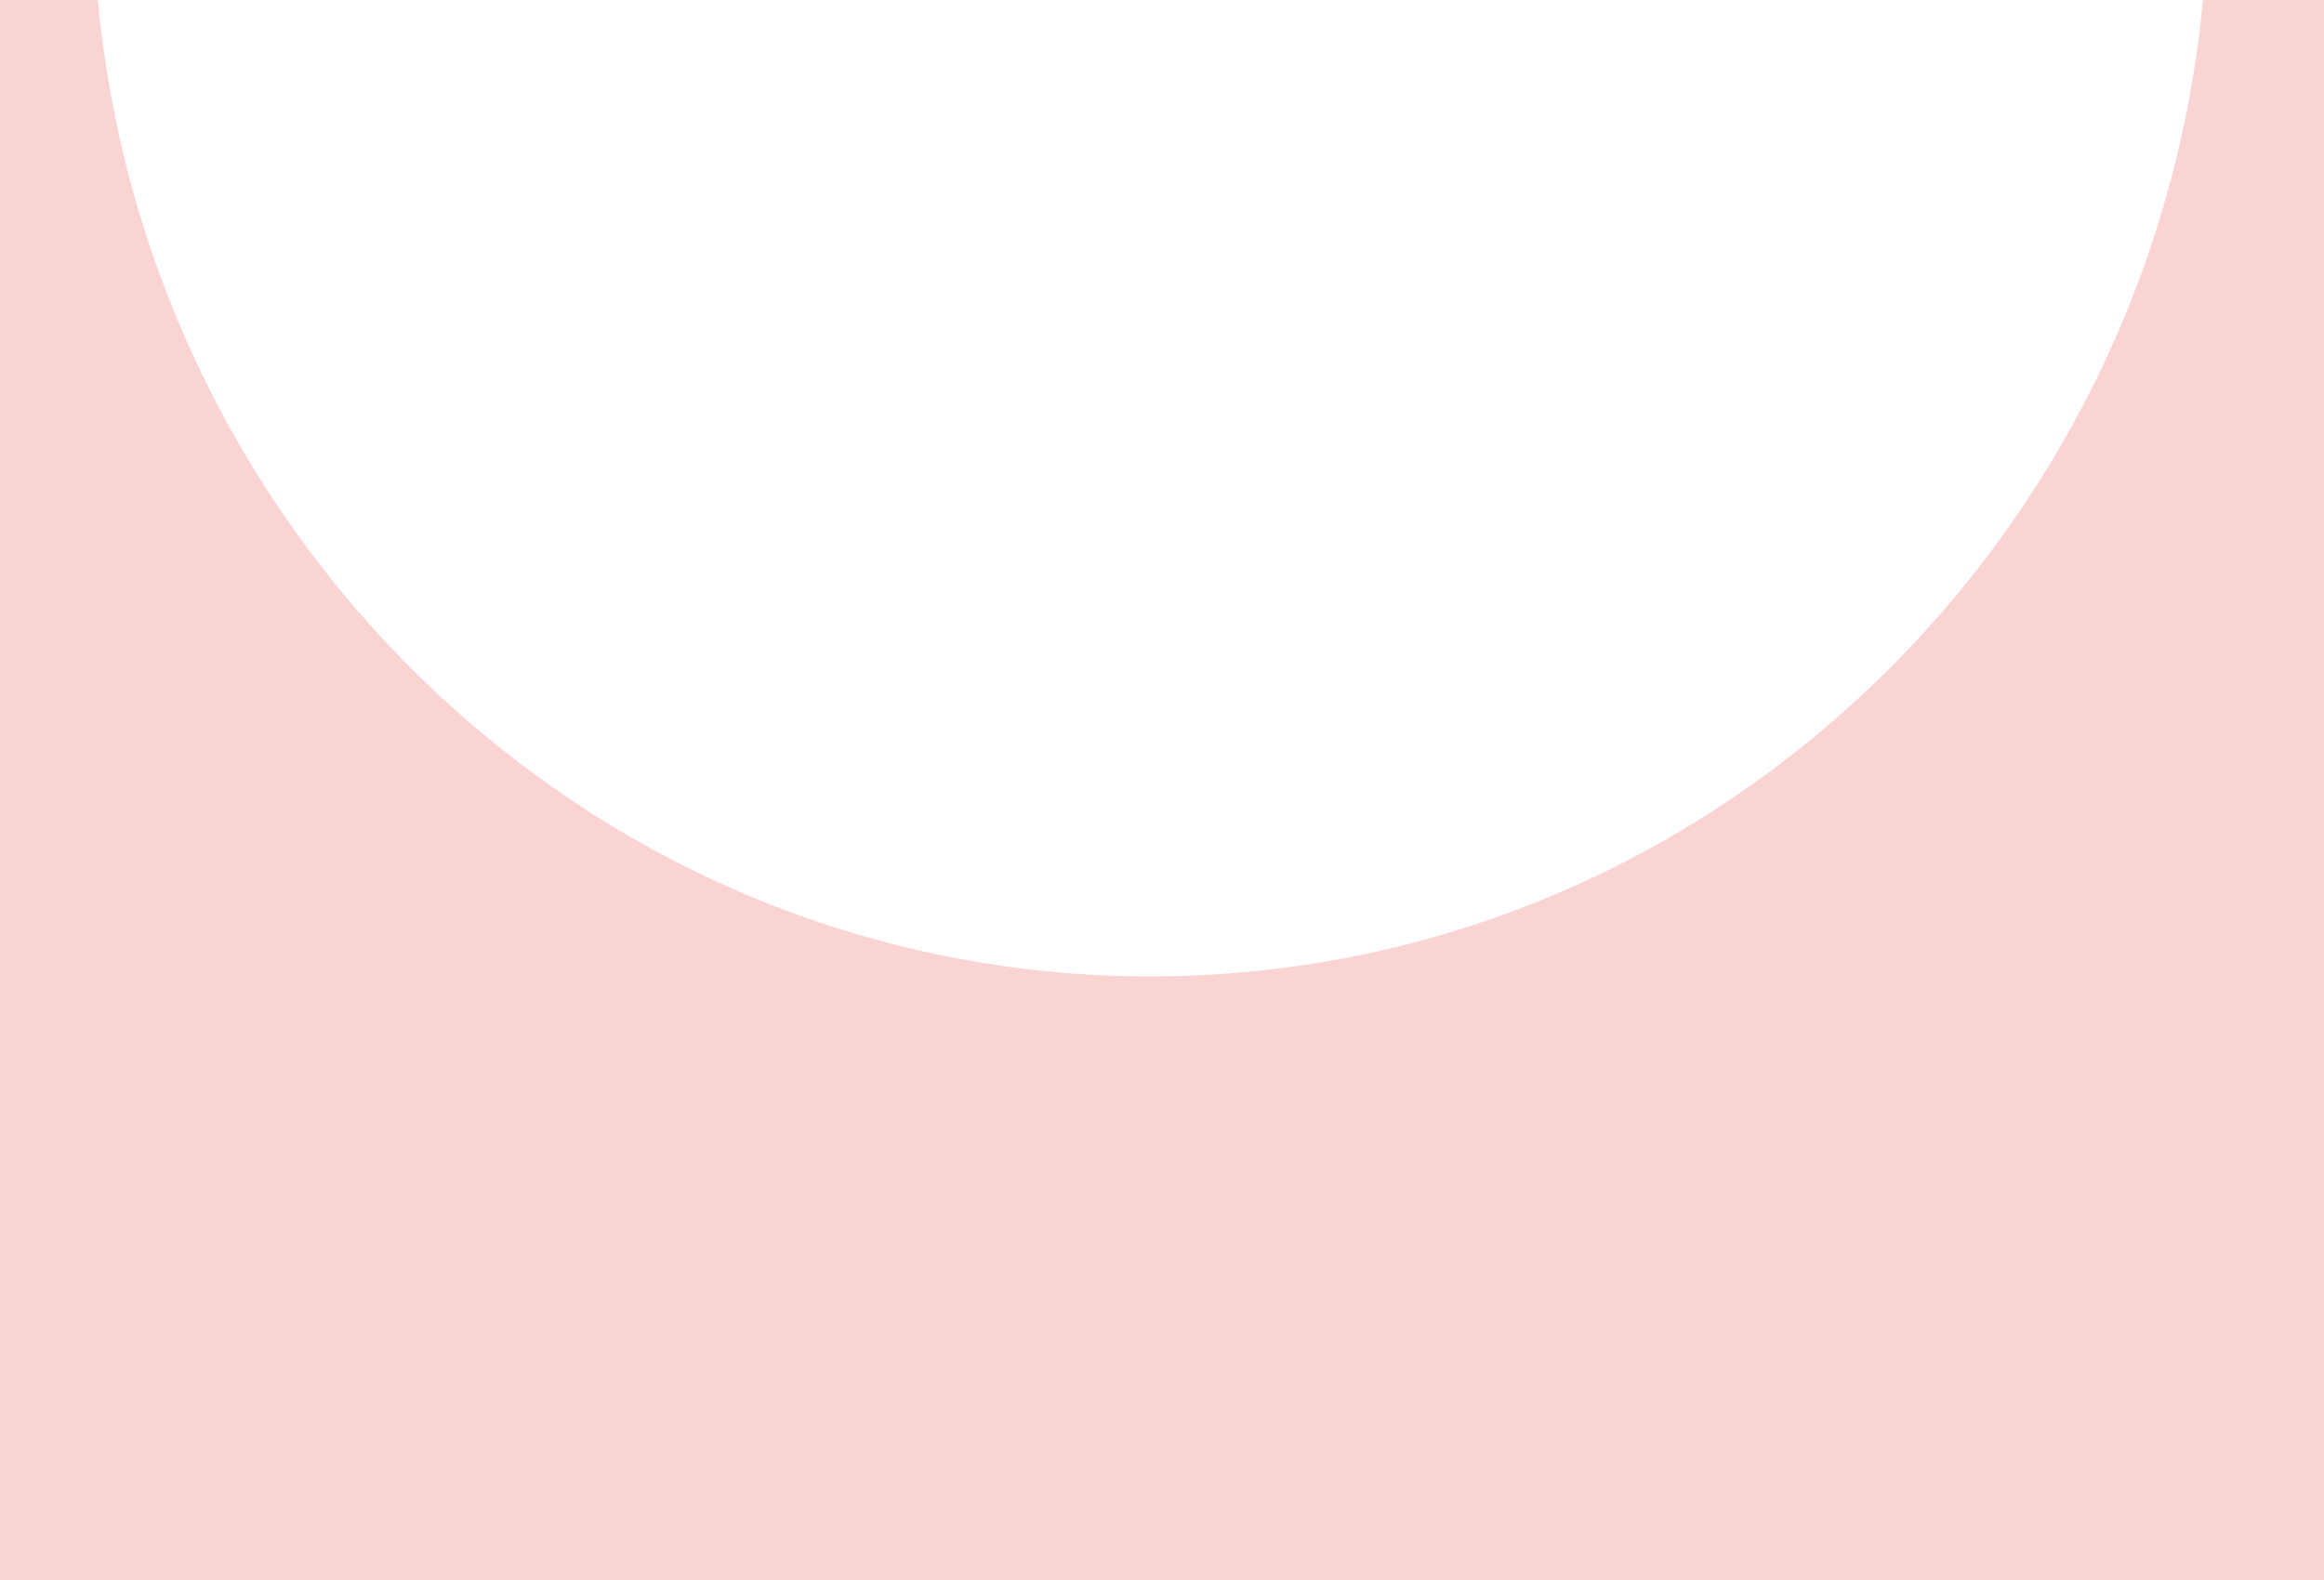 <svg width="100" height="68" viewBox="0 0 100 68" fill="none" xmlns="http://www.w3.org/2000/svg">
<path fill-rule="evenodd" clip-rule="evenodd" d="M4.209 0H0V68H100V0H94.791C92.582 23.581 73.148 42.022 49.5 42.022C25.852 42.022 6.418 23.581 4.209 0Z" fill="#FAD3D3"/>
</svg>
